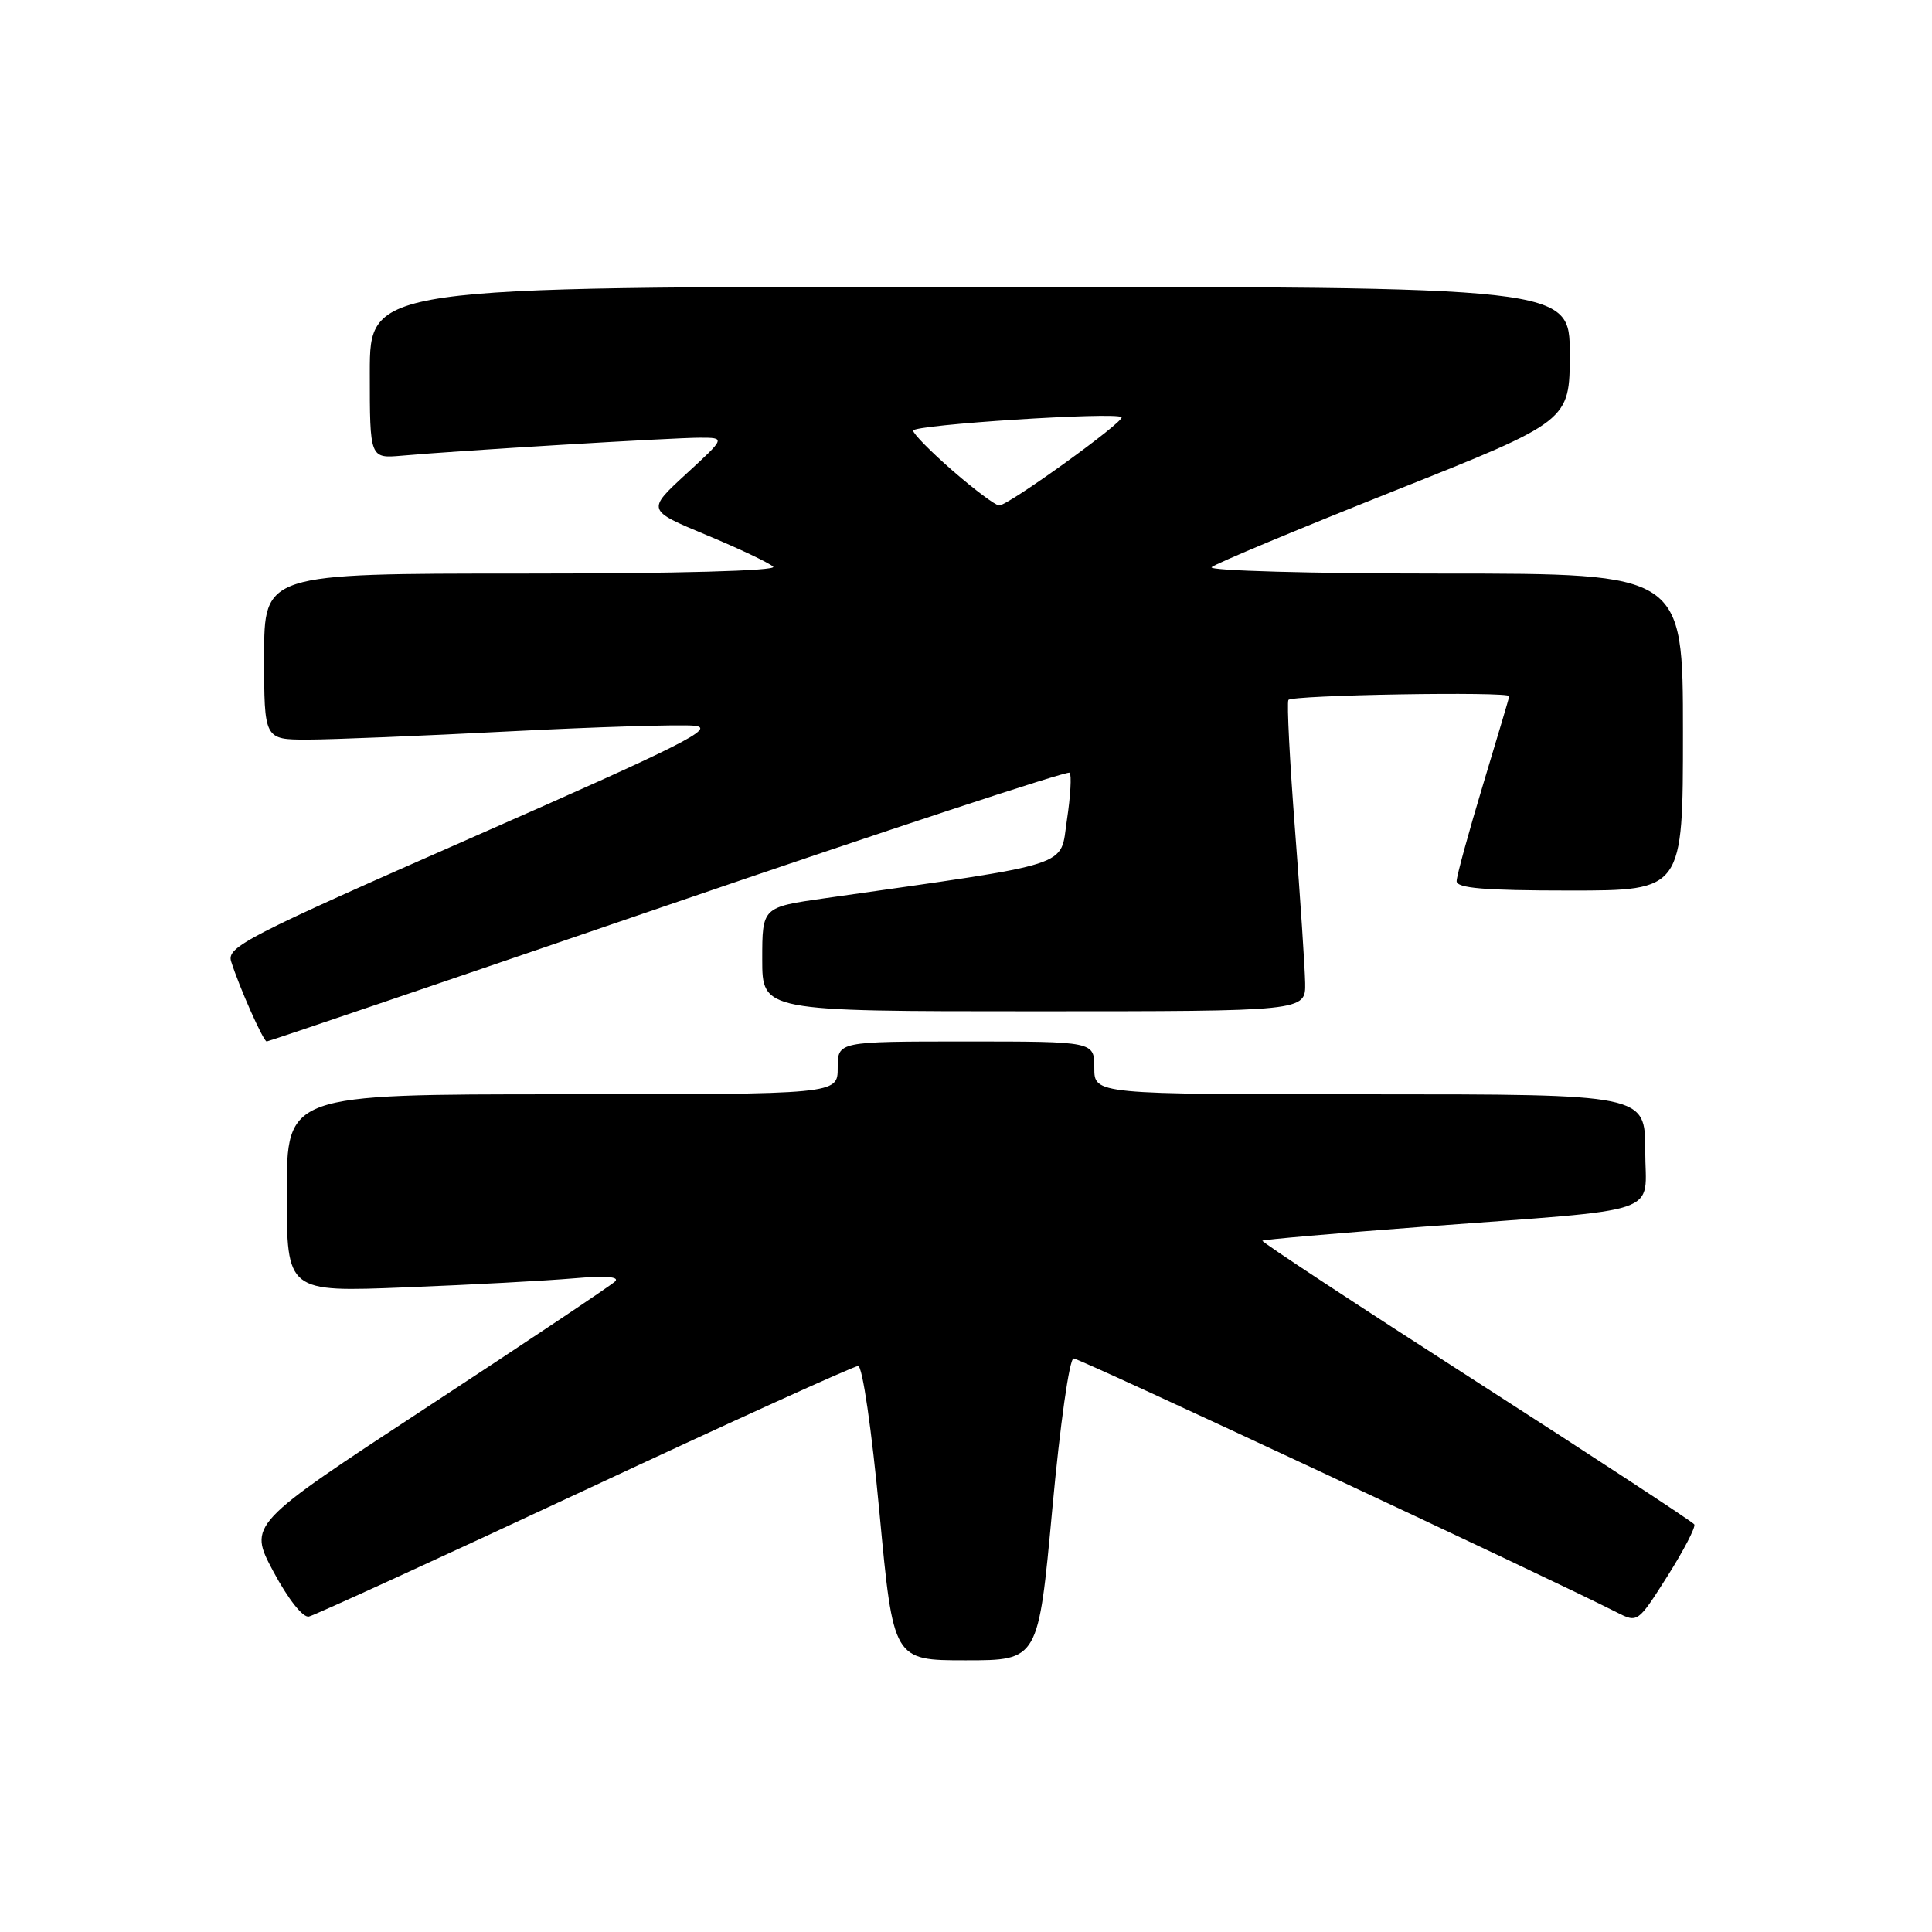 <?xml version="1.0" encoding="UTF-8" standalone="no"?>
<!DOCTYPE svg PUBLIC "-//W3C//DTD SVG 1.1//EN" "http://www.w3.org/Graphics/SVG/1.1/DTD/svg11.dtd" >
<svg xmlns="http://www.w3.org/2000/svg" xmlns:xlink="http://www.w3.org/1999/xlink" version="1.1" viewBox="0 0 256 256">
 <g >
 <path fill="currentColor"
d=" M 139.43 200.00 C 140.47 188.73 141.70 180.00 142.26 180.00 C 143.08 180.00 205.04 208.97 214.26 213.66 C 217.00 215.05 217.03 215.03 220.95 208.84 C 223.11 205.42 224.71 202.34 224.50 201.99 C 224.29 201.65 211.26 193.11 195.56 183.02 C 179.85 172.92 167.12 164.55 167.27 164.40 C 167.41 164.25 176.98 163.42 188.52 162.55 C 221.17 160.09 218.00 161.18 218.00 152.44 C 218.00 145.00 218.00 145.00 181.50 145.00 C 145.00 145.00 145.00 145.00 145.00 141.50 C 145.00 138.00 145.00 138.00 128.00 138.00 C 111.00 138.00 111.00 138.00 111.00 141.50 C 111.00 145.00 111.00 145.00 74.50 145.00 C 38.00 145.00 38.00 145.00 38.00 158.11 C 38.00 171.21 38.00 171.21 53.75 170.58 C 62.41 170.24 72.42 169.70 76.00 169.39 C 80.24 169.02 82.15 169.17 81.50 169.80 C 80.95 170.34 69.79 177.80 56.69 186.39 C 32.89 201.99 32.89 201.99 36.23 208.25 C 38.18 211.89 40.14 214.38 40.93 214.20 C 41.67 214.04 58.13 206.50 77.50 197.45 C 96.86 188.40 113.16 181.00 113.71 181.00 C 114.28 181.00 115.50 189.41 116.54 200.50 C 118.37 220.00 118.37 220.00 127.97 220.00 C 137.58 220.00 137.58 220.00 139.43 200.00 Z  M 88.48 119.94 C 117.48 110.01 141.44 102.11 141.73 102.39 C 142.01 102.68 141.85 105.50 141.37 108.66 C 140.41 115.01 142.78 114.25 109.25 119.03 C 101.00 120.21 101.00 120.21 101.00 127.10 C 101.00 134.00 101.00 134.00 137.00 134.00 C 173.00 134.00 173.00 134.00 172.94 130.25 C 172.90 128.19 172.30 119.08 171.60 110.00 C 170.90 100.92 170.50 93.16 170.72 92.75 C 171.07 92.09 200.02 91.60 199.99 92.25 C 199.98 92.39 198.41 97.67 196.50 104.00 C 194.59 110.33 193.02 116.06 193.01 116.75 C 193.00 117.69 196.66 118.00 208.00 118.00 C 223.00 118.00 223.00 118.00 223.00 97.00 C 223.00 76.00 223.00 76.00 191.30 76.00 C 173.77 76.00 160.02 75.62 160.55 75.15 C 161.07 74.68 171.96 70.13 184.75 65.04 C 208.00 55.79 208.00 55.79 208.00 46.89 C 208.00 38.00 208.00 38.00 128.50 38.00 C 49.00 38.00 49.00 38.00 49.00 49.38 C 49.00 60.75 49.00 60.75 53.25 60.38 C 60.72 59.71 89.19 58.00 92.72 58.00 C 96.14 58.00 96.14 58.00 90.92 62.80 C 85.70 67.60 85.70 67.60 93.60 70.89 C 97.95 72.70 101.93 74.59 102.45 75.09 C 103.02 75.64 89.76 76.00 69.20 76.00 C 35.00 76.00 35.00 76.00 35.00 87.00 C 35.00 98.00 35.00 98.00 40.75 98.00 C 43.91 98.00 55.95 97.51 67.50 96.91 C 79.05 96.32 90.07 95.98 91.98 96.16 C 94.96 96.45 90.69 98.60 62.72 110.90 C 32.61 124.14 30.02 125.48 30.63 127.40 C 31.72 130.85 34.90 138.00 35.34 138.00 C 35.57 138.00 59.48 129.87 88.48 119.94 Z  M 126.25 62.39 C 123.36 59.87 121.00 57.48 121.00 57.06 C 121.00 56.28 147.88 54.55 148.61 55.28 C 149.12 55.79 133.56 67.01 132.39 66.98 C 131.90 66.96 129.14 64.90 126.25 62.39 Z "/>
</g>
</svg>